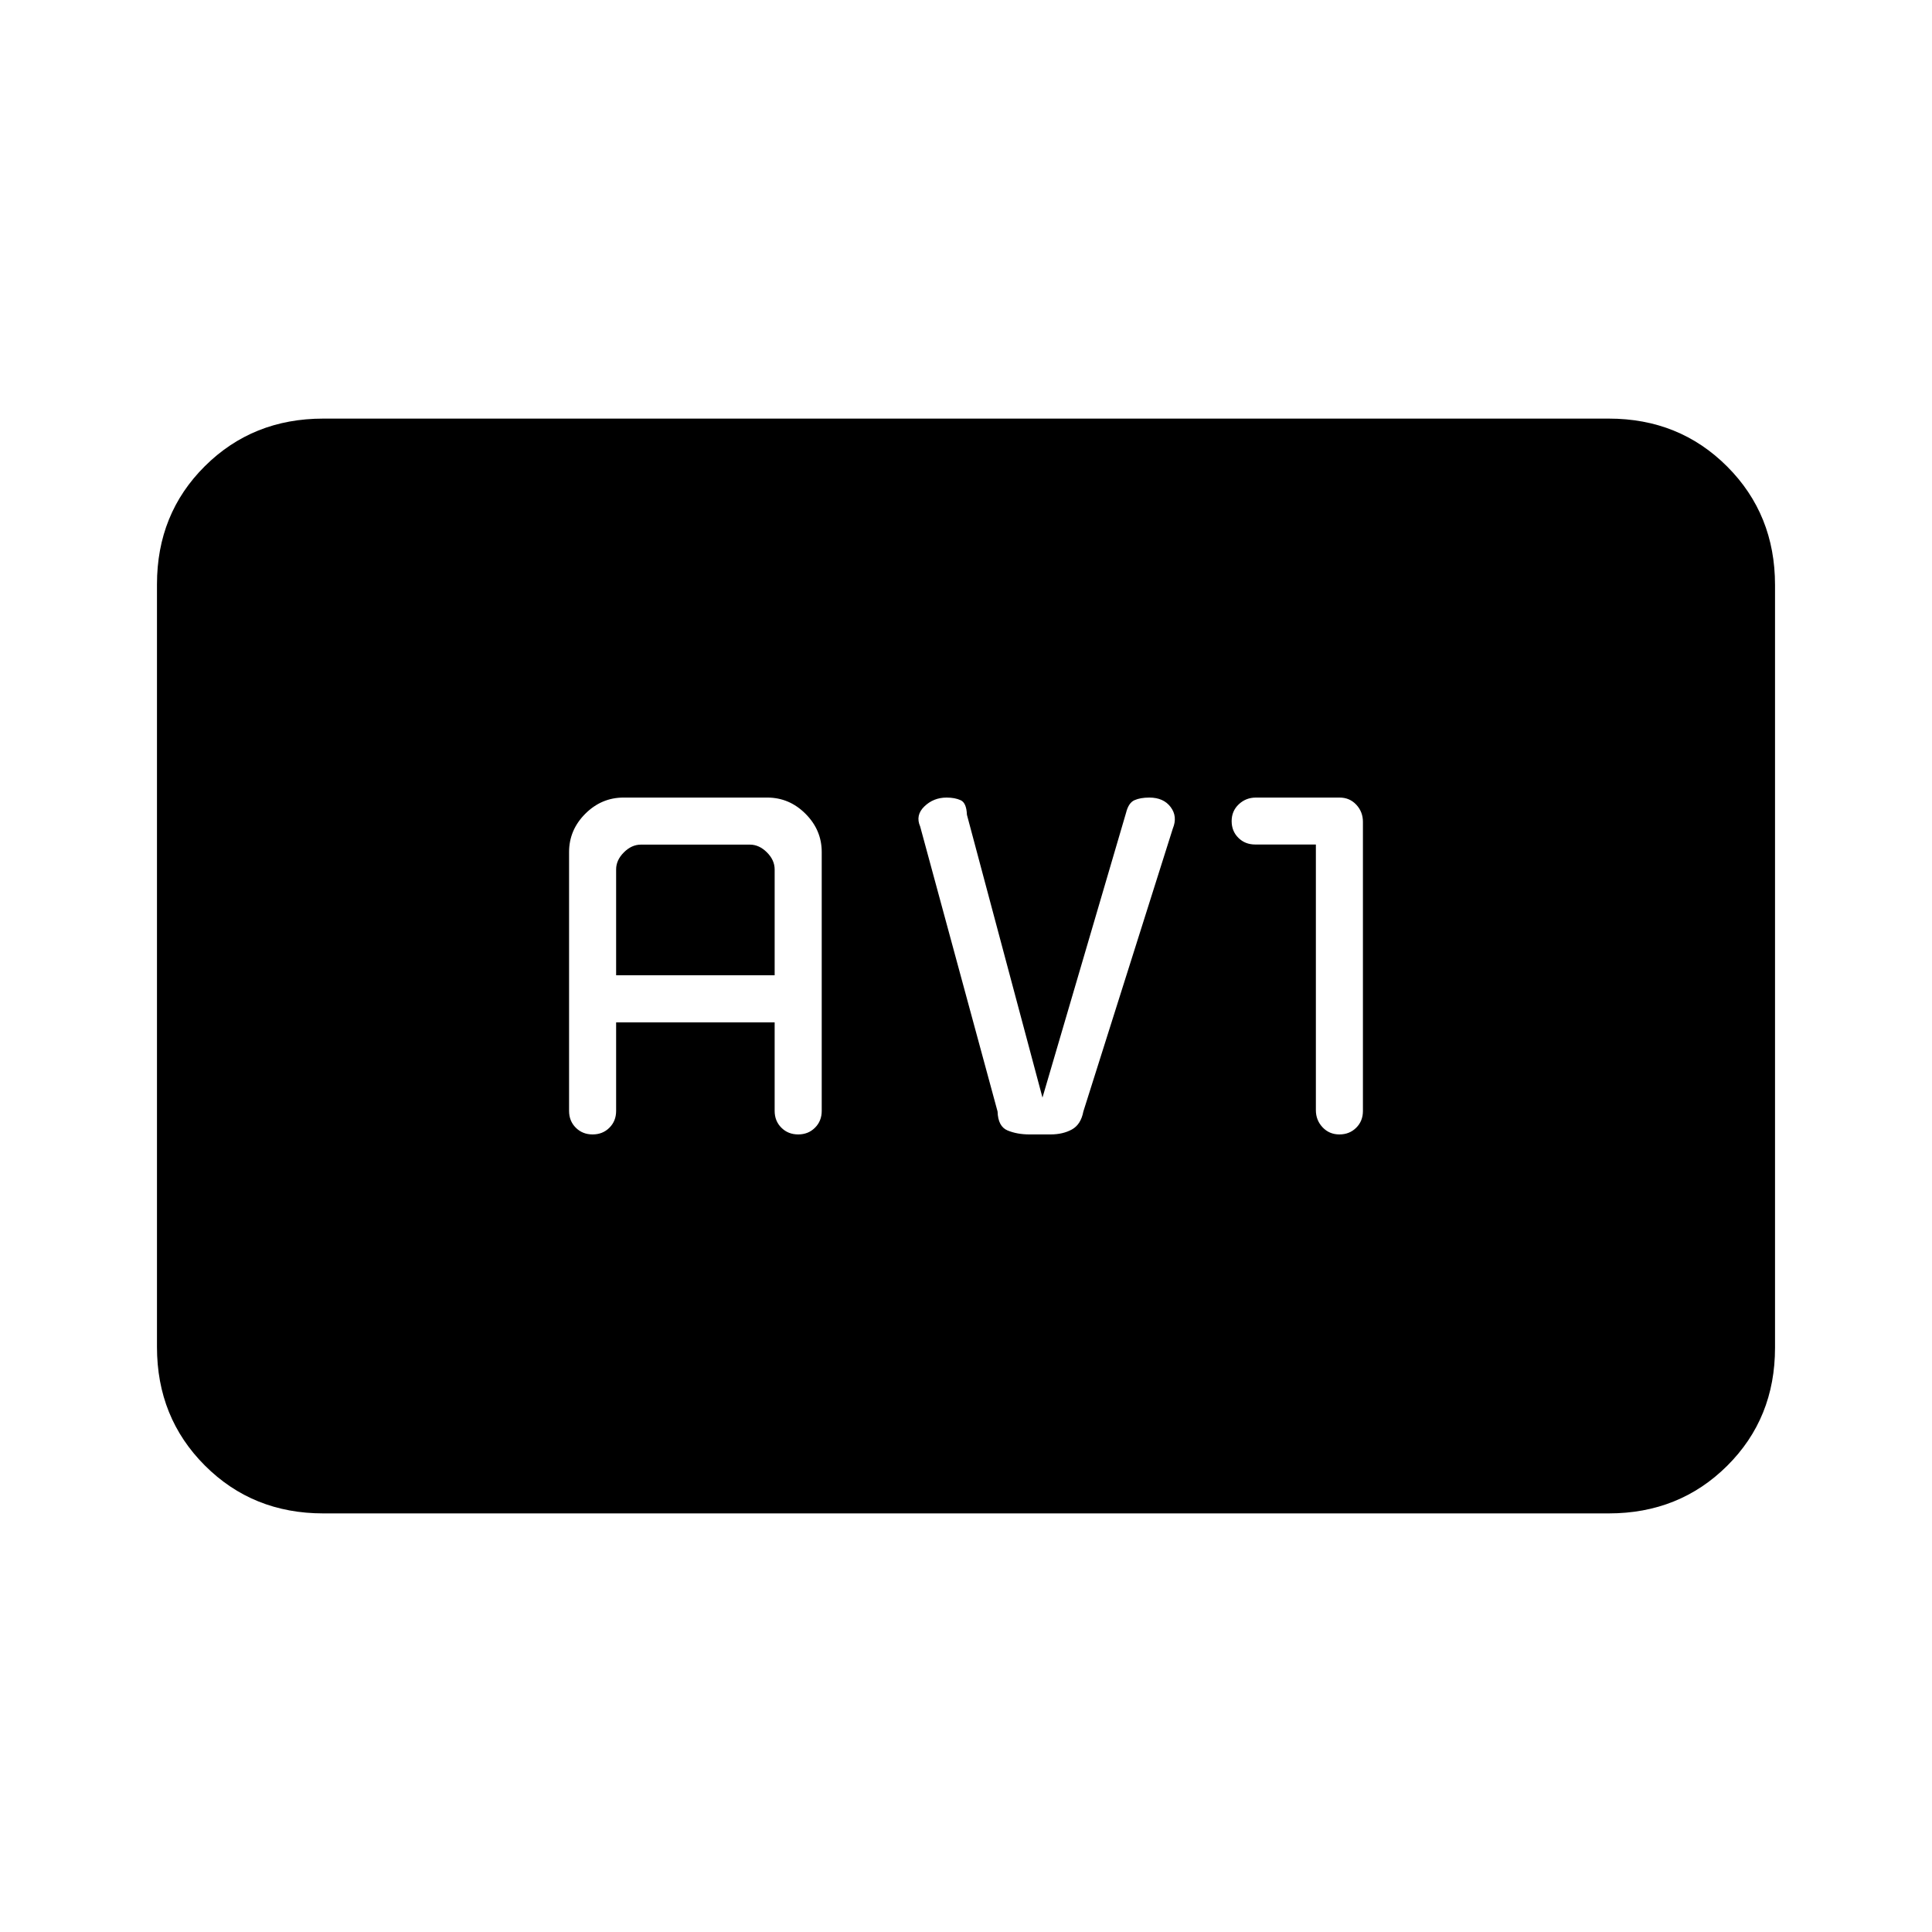<svg xmlns="http://www.w3.org/2000/svg" height="20" viewBox="0 -960 960 960" width="20"><path d="M160.62-208q-35.05 0-58.83-23.8Q78-255.6 78-290.66v-379.01q0-35.06 23.79-58.69Q125.57-752 160.62-752h638.76q35.05 0 58.83 23.8Q882-704.4 882-669.34v379.01q0 35.06-23.79 58.69Q834.43-208 799.38-208H160.62Zm145.53-244h78.77v44q0 5.02 3.34 8.35 3.34 3.34 8.36 3.34 5.01 0 8.35-3.34 3.34-3.33 3.34-8.35v-128.62q0-10.96-8.06-19.02-8.05-8.05-19.02-8.05h-71.38q-10.97 0-19.03 8.05-8.05 8.06-8.05 19.02V-408q0 5.02 3.34 8.35 3.34 3.34 8.35 3.34 5.02 0 8.36-3.34 3.33-3.33 3.33-8.35v-44Zm0-23.38V-528q0-4.62 3.85-8.46 3.85-3.85 8.46-3.85h54.16q4.61 0 8.46 3.85 3.84 3.84 3.84 8.46v52.62h-78.77ZM518-414.62l-37.54-140.53q-.23-5.93-3.11-7.23-2.89-1.31-6.99-1.31-6.51 0-11.05 4.4-4.54 4.39-2.08 9.98l38.46 141.62q.23 7.46 4.99 9.42 4.77 1.96 10.86 1.96H522q6.15 0 10.62-2.46 4.46-2.46 5.69-8.92l44.46-140.62q2.46-5.96-1.08-10.67t-10.59-4.71q-4.48 0-7.41 1.31-2.92 1.3-4.15 6.23L518-414.62Zm135.85-125.75v132q0 4.99 3.33 8.52 3.34 3.54 8.36 3.54 5.01 0 8.35-3.32t3.34-8.32v-143.67q0-5-3.3-8.53-3.31-3.54-8.27-3.54h-41.62q-4.96 0-8.5 3.34Q612-557.02 612-552q0 4.99 3.34 8.31 3.34 3.32 8.35 3.32h30.16Z"/></svg>
